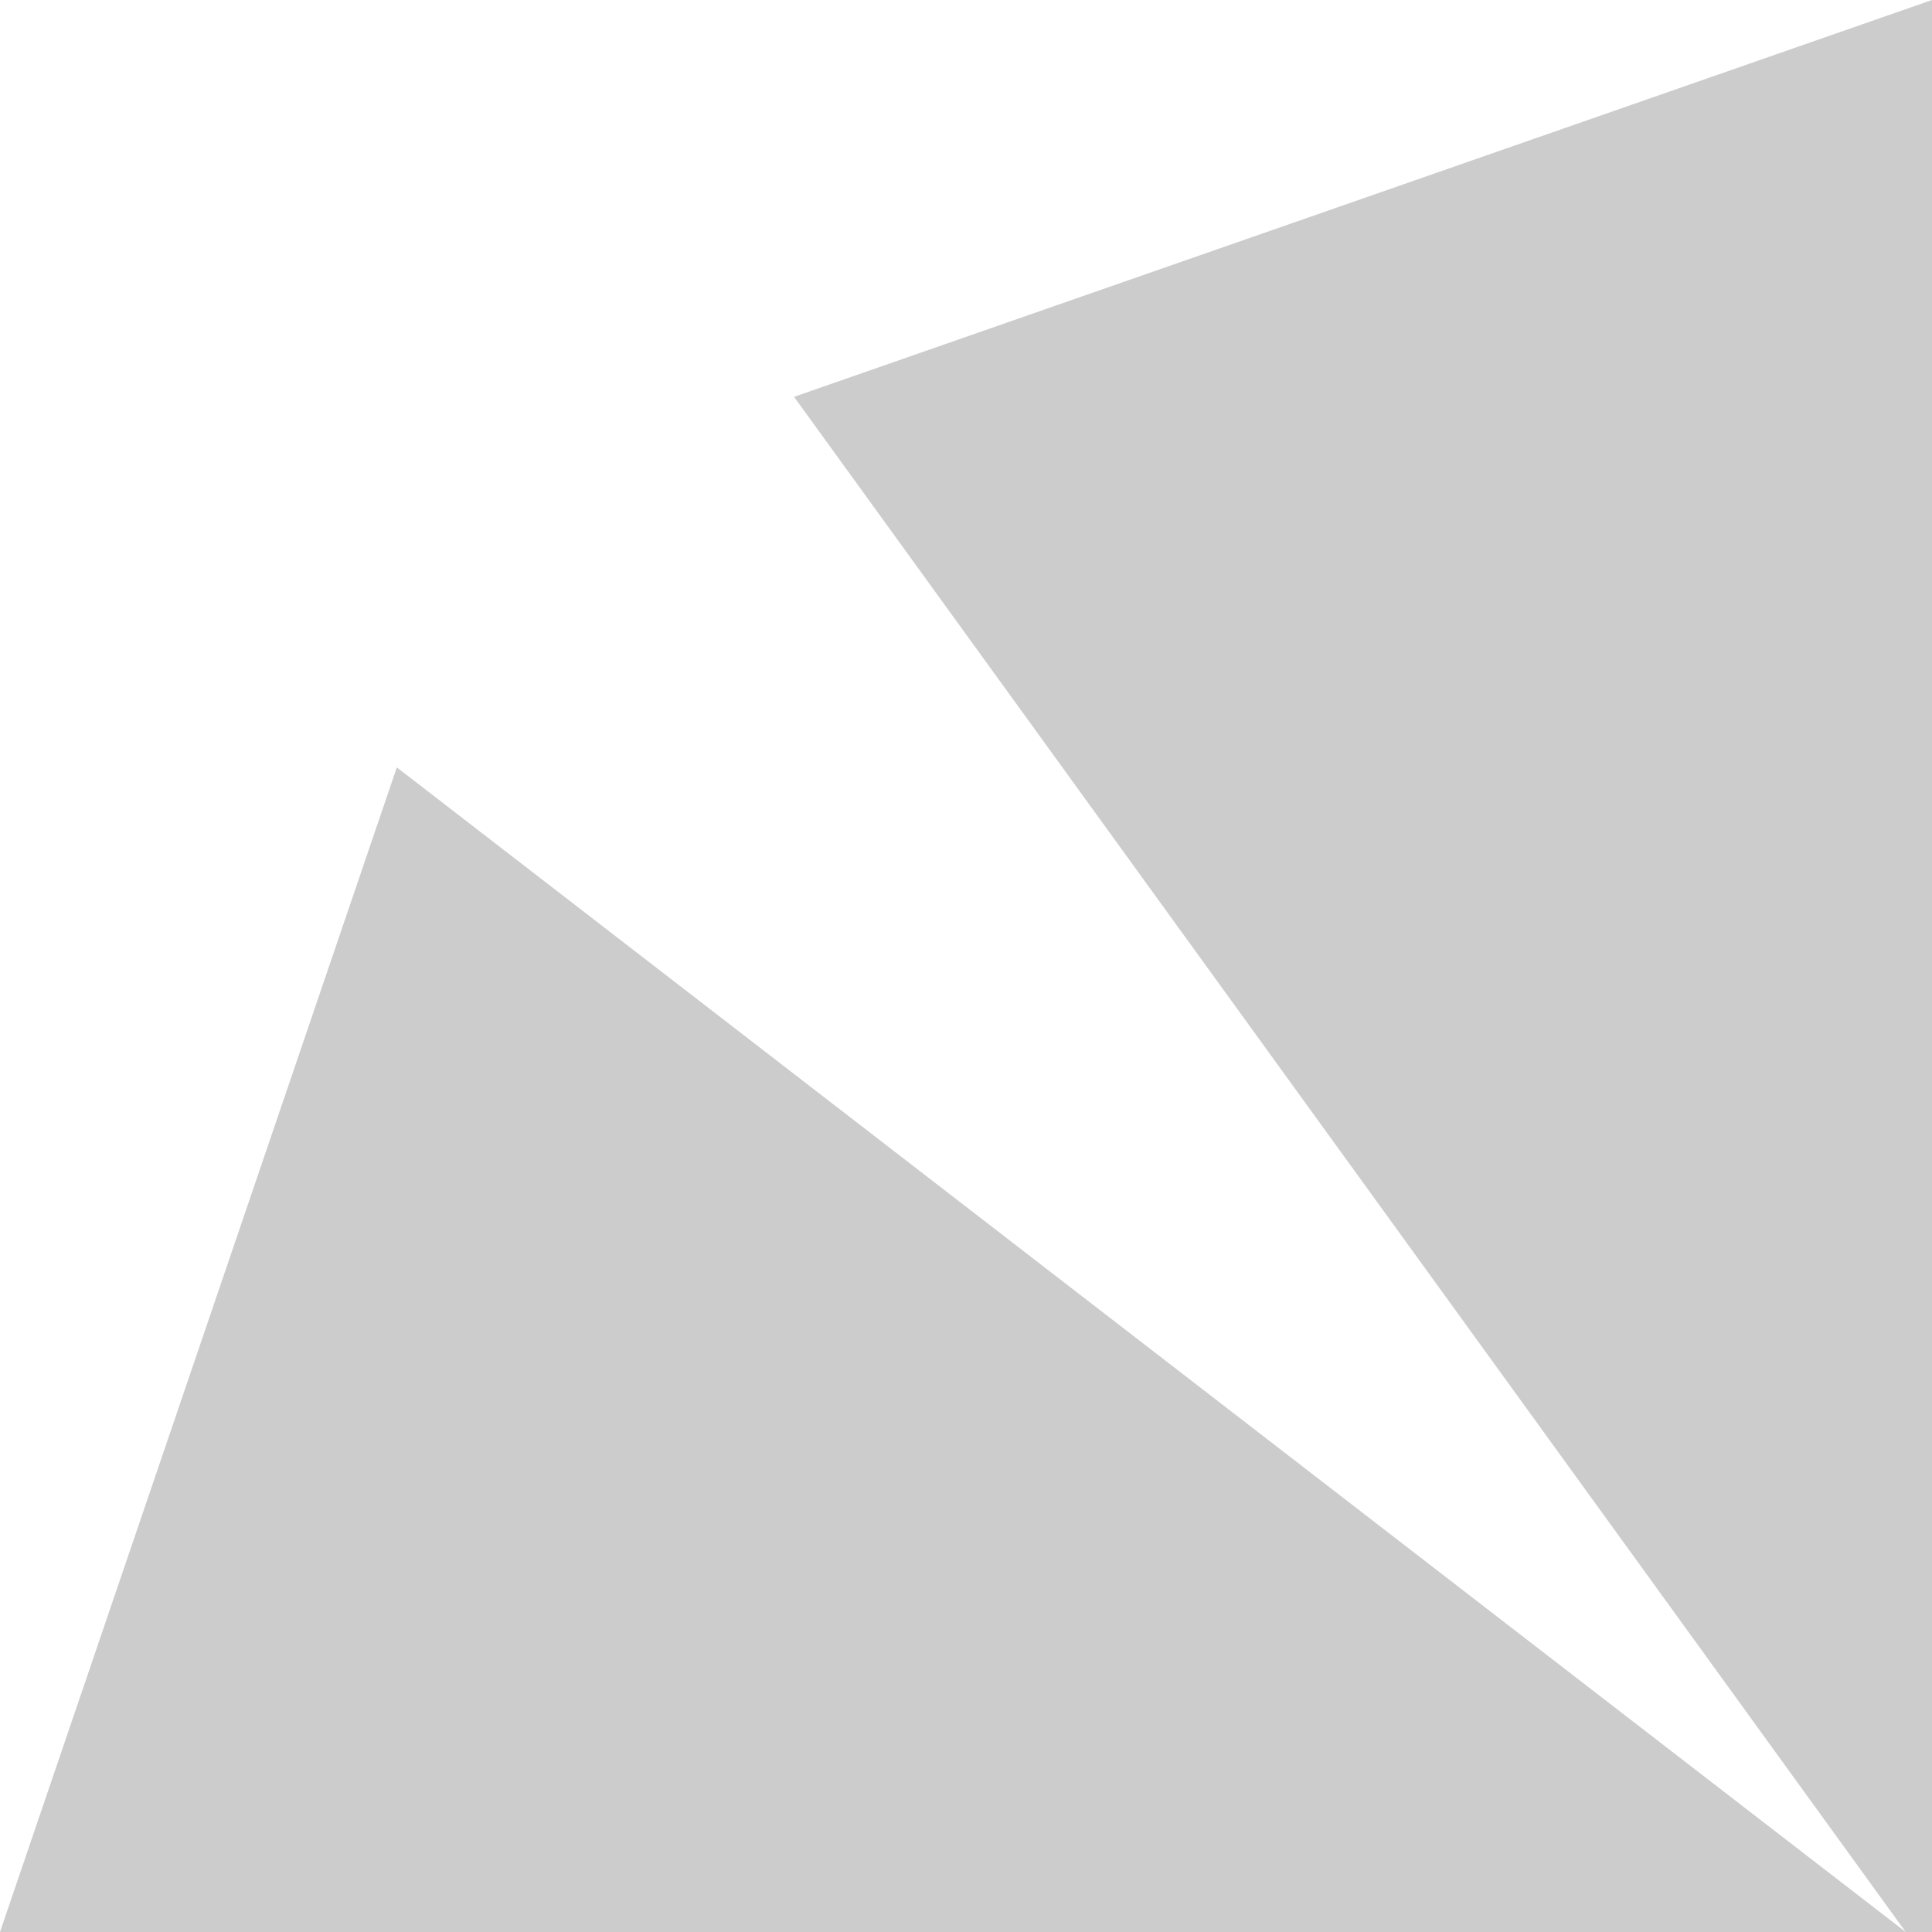 <?xml version="1.0" encoding="UTF-8" standalone="no"?>
<!-- Created with Inkscape (http://www.inkscape.org/) -->

<svg
   xmlns:dc="http://purl.org/dc/elements/1.1/"
   xmlns:cc="http://creativecommons.org/ns#"
   xmlns:rdf="http://www.w3.org/1999/02/22-rdf-syntax-ns#"
   xmlns:svg="http://www.w3.org/2000/svg"
   xmlns="http://www.w3.org/2000/svg"
   xmlns:sodipodi="http://sodipodi.sourceforge.net/DTD/sodipodi-0.dtd"
   xmlns:inkscape="http://www.inkscape.org/namespaces/inkscape"
   id="svg3065"
   version="1.1"
   inkscape:version="0.48.3.1 r9886"
   width="5"
   height="5"
   sodipodi:docname="coinBGgris.svg">
  <defs
     id="defs3069" />
  <sodipodi:namedview
     pagecolor="#ffffff"
     bordercolor="#666666"
     borderopacity="1"
     objecttolerance="10"
     gridtolerance="10"
     guidetolerance="10"
     inkscape:pageopacity="0"
     inkscape:pageshadow="2"
     inkscape:window-width="1280"
     inkscape:window-height="995"
     id="namedview3067"
     showgrid="false"
     inkscape:zoom="29.054647"
     inkscape:cx="3.9975249"
     inkscape:cy="2.5003462"
     inkscape:window-x="0"
     inkscape:window-y="0"
     inkscape:window-maximized="1"
     inkscape:current-layer="svg3065" />
  <path
     style="fill:#cccccc;fill-opacity:1;stroke:none"
     d="M 0,5 1.027,1.986 4.932,5 2.055,1.027 5,0 5,5 z"
     id="path3095"
     inkscape:connector-curvature="0" />
</svg>
